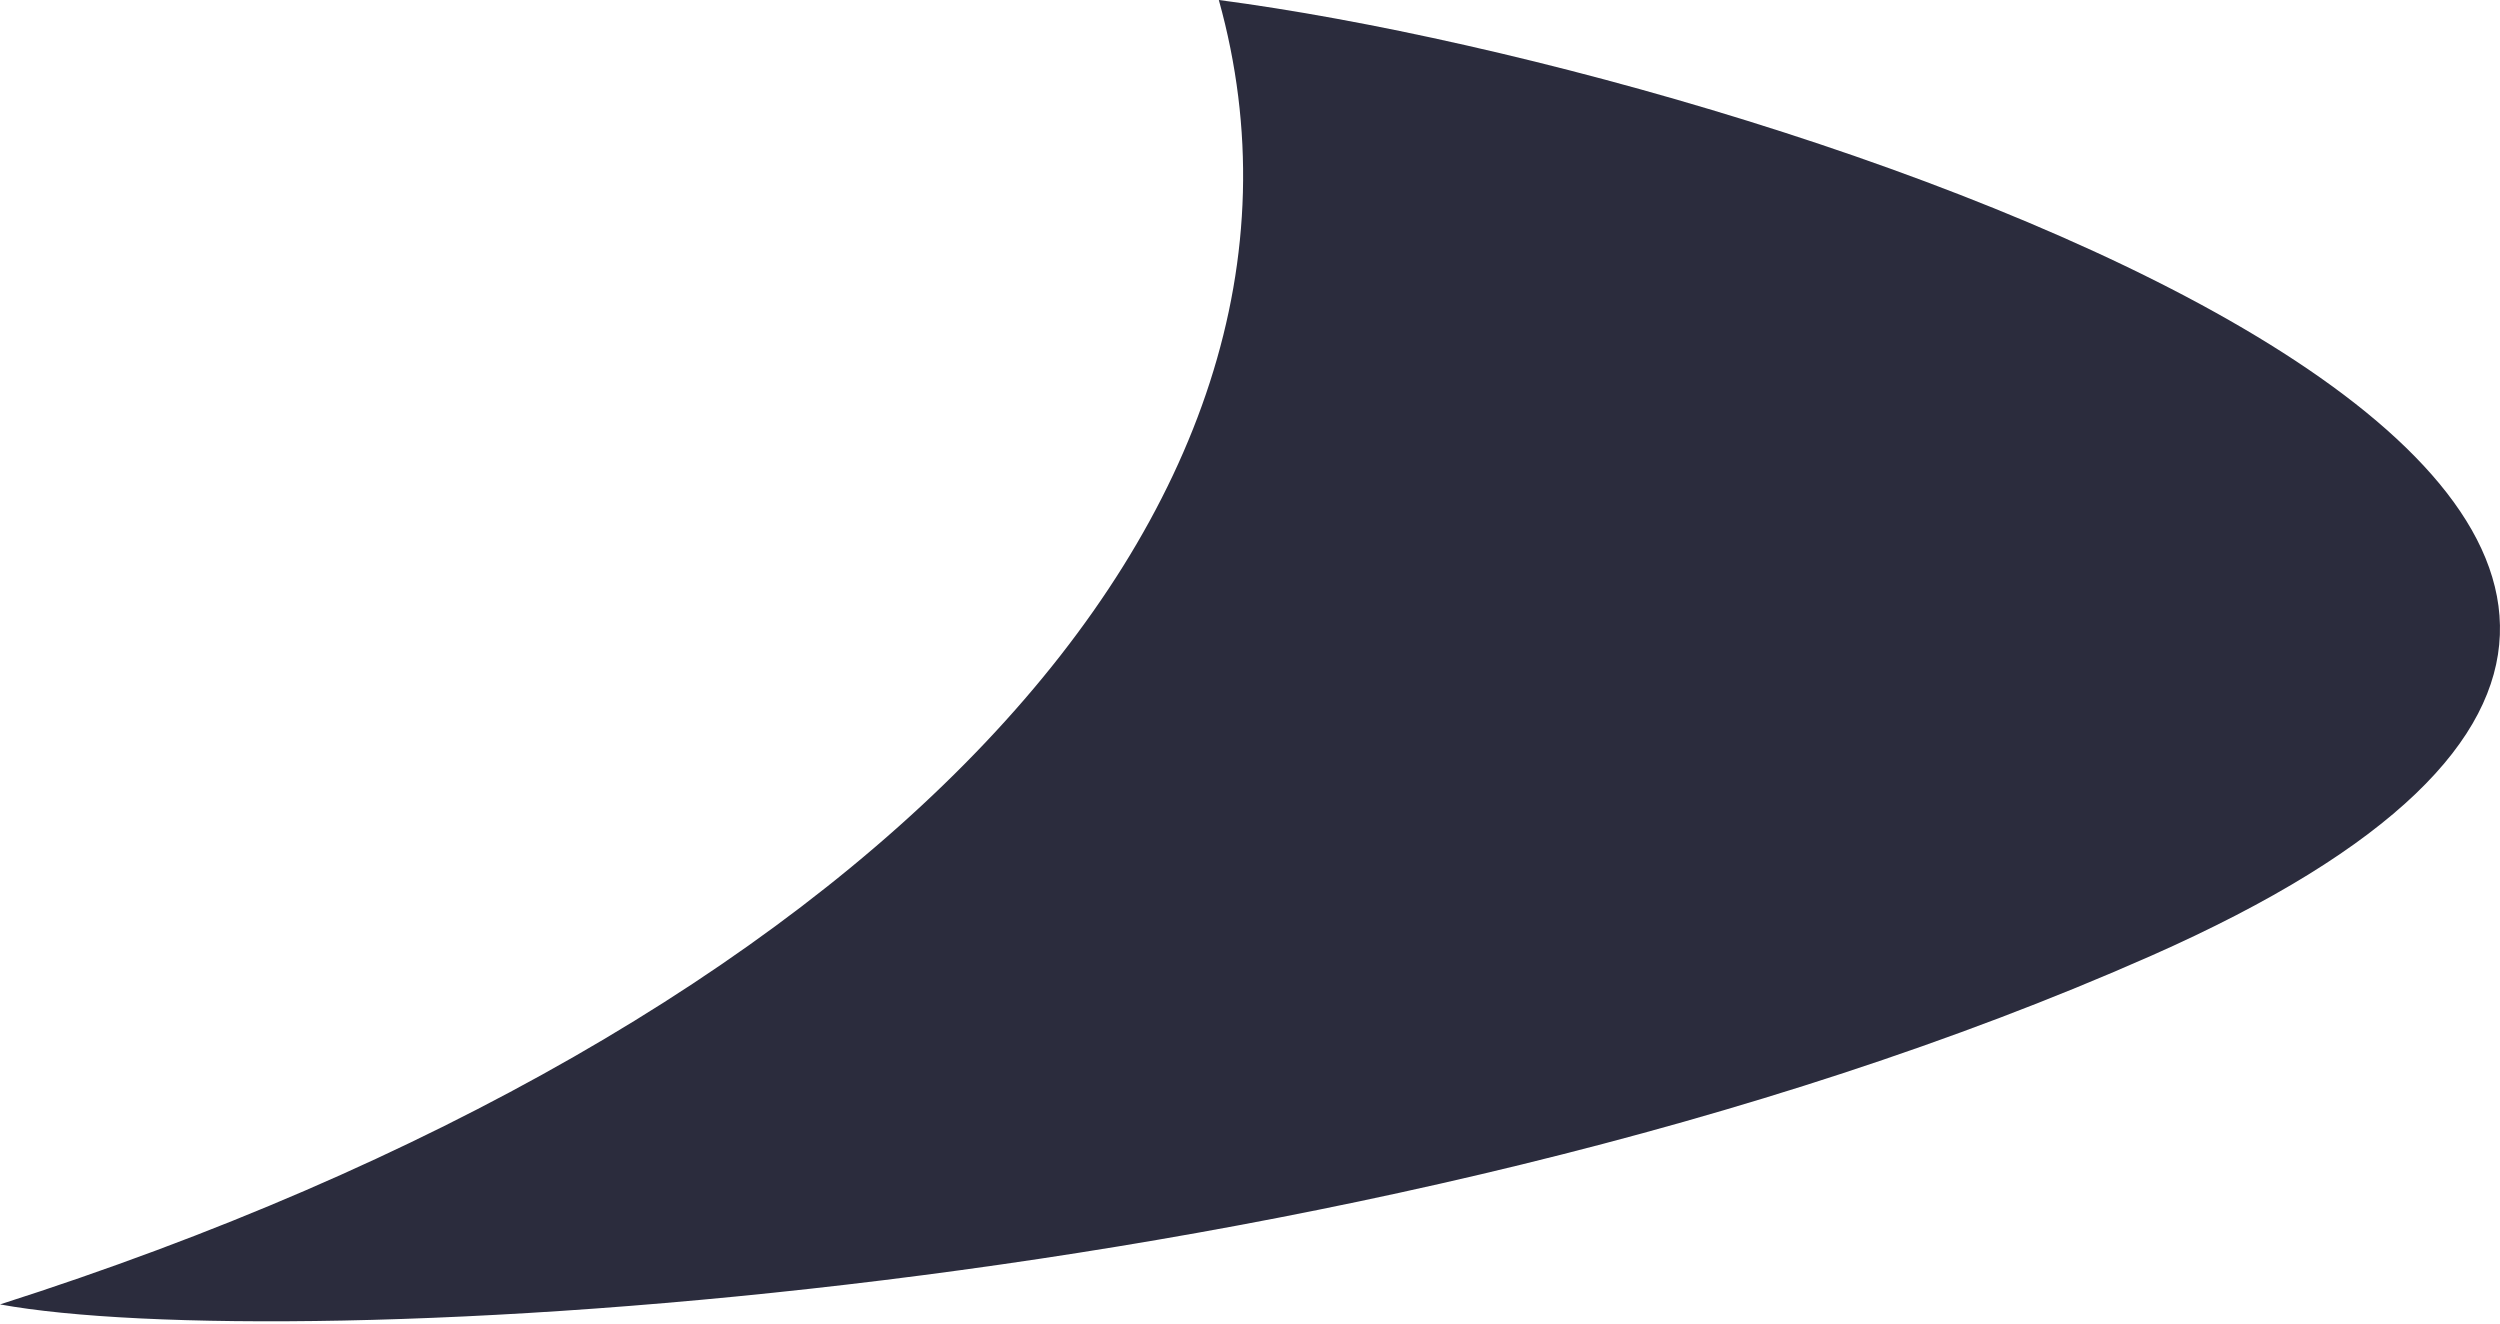 <svg width="17" height="9" viewBox="0 0 17 9" fill="none" xmlns="http://www.w3.org/2000/svg">
<path d="M0 8.87C5.85 7 9.263 3.5 8.288 0C12.252 0.522 21.277 3.561 14.626 6.5C9.263 8.87 1.903 9.218 0 8.87Z" fill="#2B2C3D"/>
</svg>
